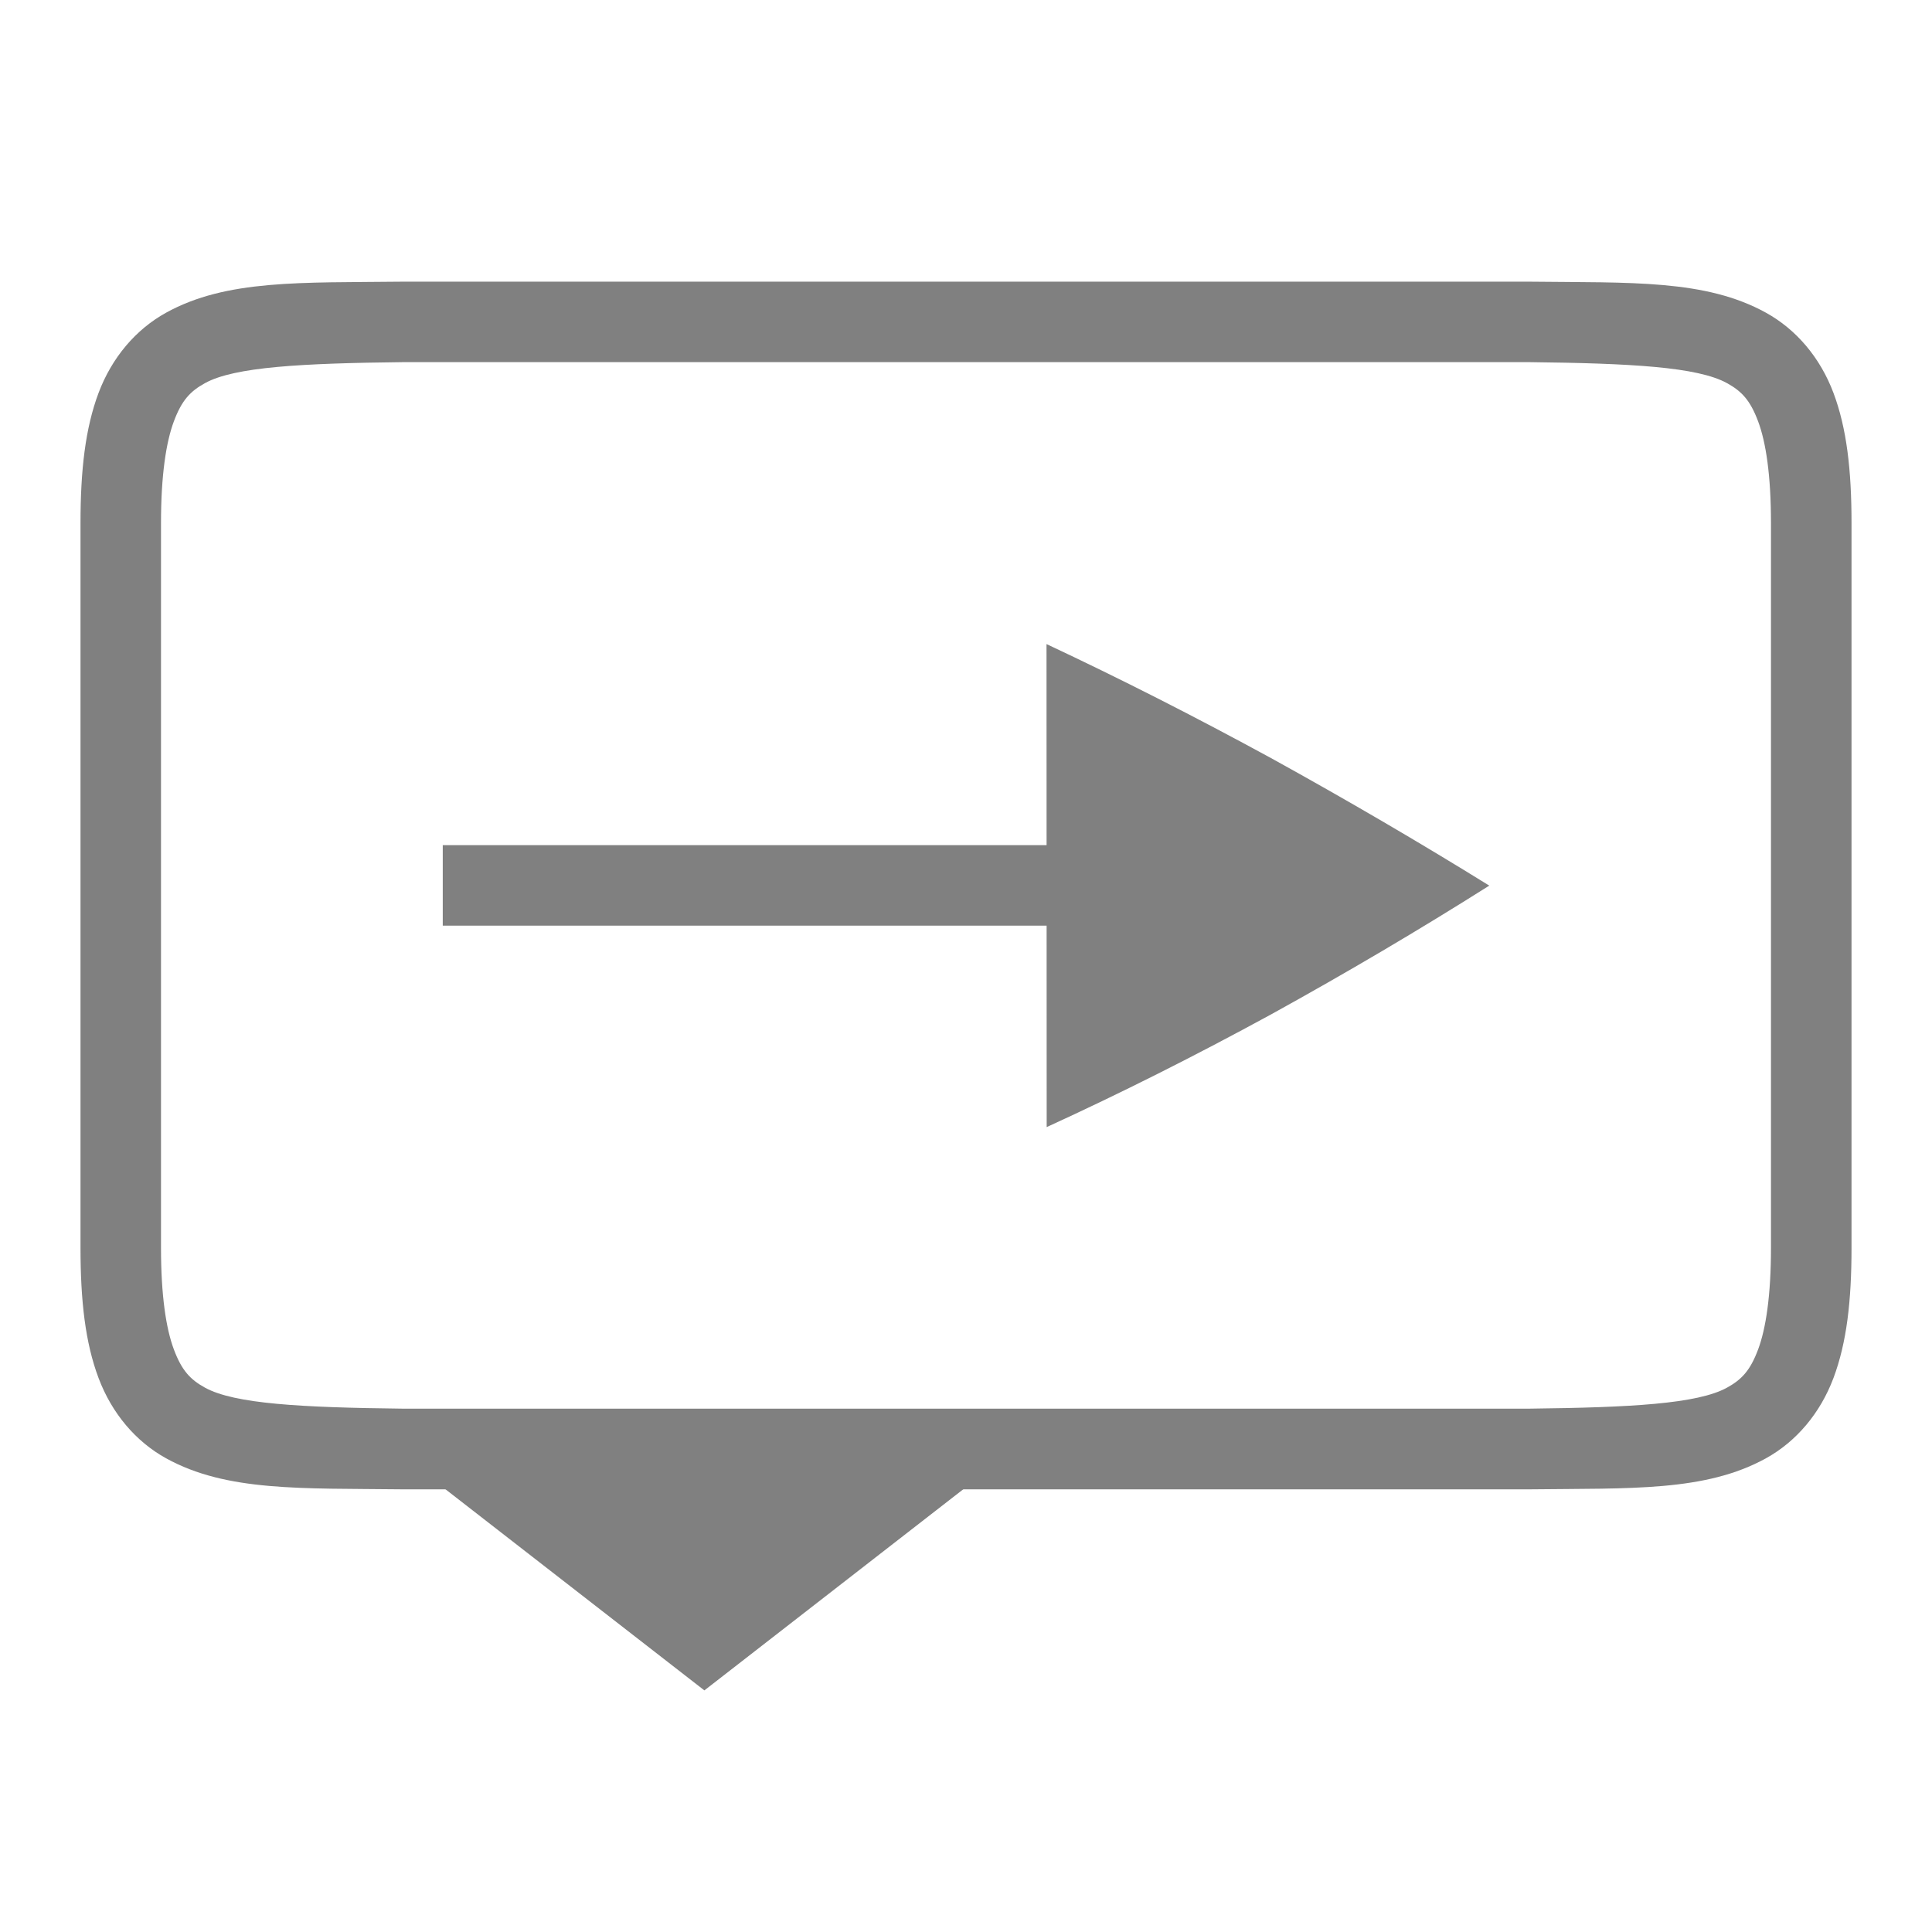 <?xml version="1.0" encoding="UTF-8" standalone="no"?>
<!-- Created with Inkscape (http://www.inkscape.org/) -->
<svg id="svg4874" xmlns:rdf="http://www.w3.org/1999/02/22-rdf-syntax-ns#" xmlns="http://www.w3.org/2000/svg" height="96" viewBox="0 0 96 96" width="96" version="1.1" xmlns:cc="http://creativecommons.org/ns#" xmlns:dc="http://purl.org/dc/elements/1.1/">
 <g id="layer1" transform="translate(67.857 -78.505)">
  <rect id="rect4782-7" style="color:#000000;fill:none" transform="rotate(90)" height="96" width="96" y="-28.143" x="78.505"/>
  <path id="path1652-3" d="m-32.857 162.5 13-10.099-2.059-2.208h-21.882l-2.059 2.208z" style="fill:#808080"/>
  <path id="path4237-6" d="m-45.857 120.5h42v4h-42z" style="fill:#808080"/>
  <path id="path4211-2" d="m24.144 140.51c0 2.63-0.238 4.712-0.896 6.466-0.659 1.754-1.85 3.16-3.356 3.991-3.011 1.661-6.694 1.484-11.727 1.542h-56.043c-5.033-0.058-8.715 0.119-11.727-1.542-1.506-0.831-2.697-2.236-3.356-3.991-0.659-1.754-0.896-3.836-0.896-6.466v-36.01c0-2.63 0.238-4.714 0.896-6.468 0.659-1.754 1.85-3.158 3.356-3.989 3.011-1.661 6.694-1.484 11.727-1.542h56.043c5.033 0.058 8.715-0.119 11.727 1.542 1.506 0.831 2.697 2.234 3.356 3.989 0.659 1.754 0.896 3.838 0.896 6.468zm-4.002 0v-36.01c0-2.37-0.25-4.023-0.641-5.062-0.39-1.04-0.809-1.489-1.543-1.894-1.464-0.808-4.778-0.986-9.816-1.044h-55.977c-5.054 0.058-8.371 0.235-9.838 1.044-0.734 0.405-1.153 0.854-1.543 1.894-0.39 1.04-0.641 2.693-0.641 5.062v36.001c0 2.37 0.25 4.021 0.641 5.061 0.39 1.04 0.809 1.489 1.543 1.894 1.464 0.808 4.777 0.986 9.816 1.044h55.999c5.038-0.059 8.352-0.237 9.816-1.044 0.734-0.405 1.153-0.854 1.543-1.894 0.39-1.04 0.641-2.691 0.641-5.061z" style="color-rendering:auto;text-decoration-color:#000000;color:#000000;font-variant-numeric:normal;shape-rendering:auto;solid-color:#000000;text-decoration-line:none;fill:#808080;font-variant-position:normal;mix-blend-mode:normal;font-feature-settings:normal;shape-padding:0;font-variant-alternates:normal;text-indent:0;font-variant-caps:normal;image-rendering:auto;white-space:normal;text-decoration-style:solid;font-variant-ligatures:none;isolation:auto;text-transform:none"/>
  <path id="path5717" d="m-15.856 110.51 0.008 24c3.65-1.669 7.366-3.536 11.149-5.599 3.748-2.068 7.363-4.2 10.843-6.4-3.48-2.156-7.095-4.268-10.843-6.336-3.785-2.064-7.503-3.952-11.155-5.665z" style="color:#000000;fill:#808080"/>
 </g>
</svg>
